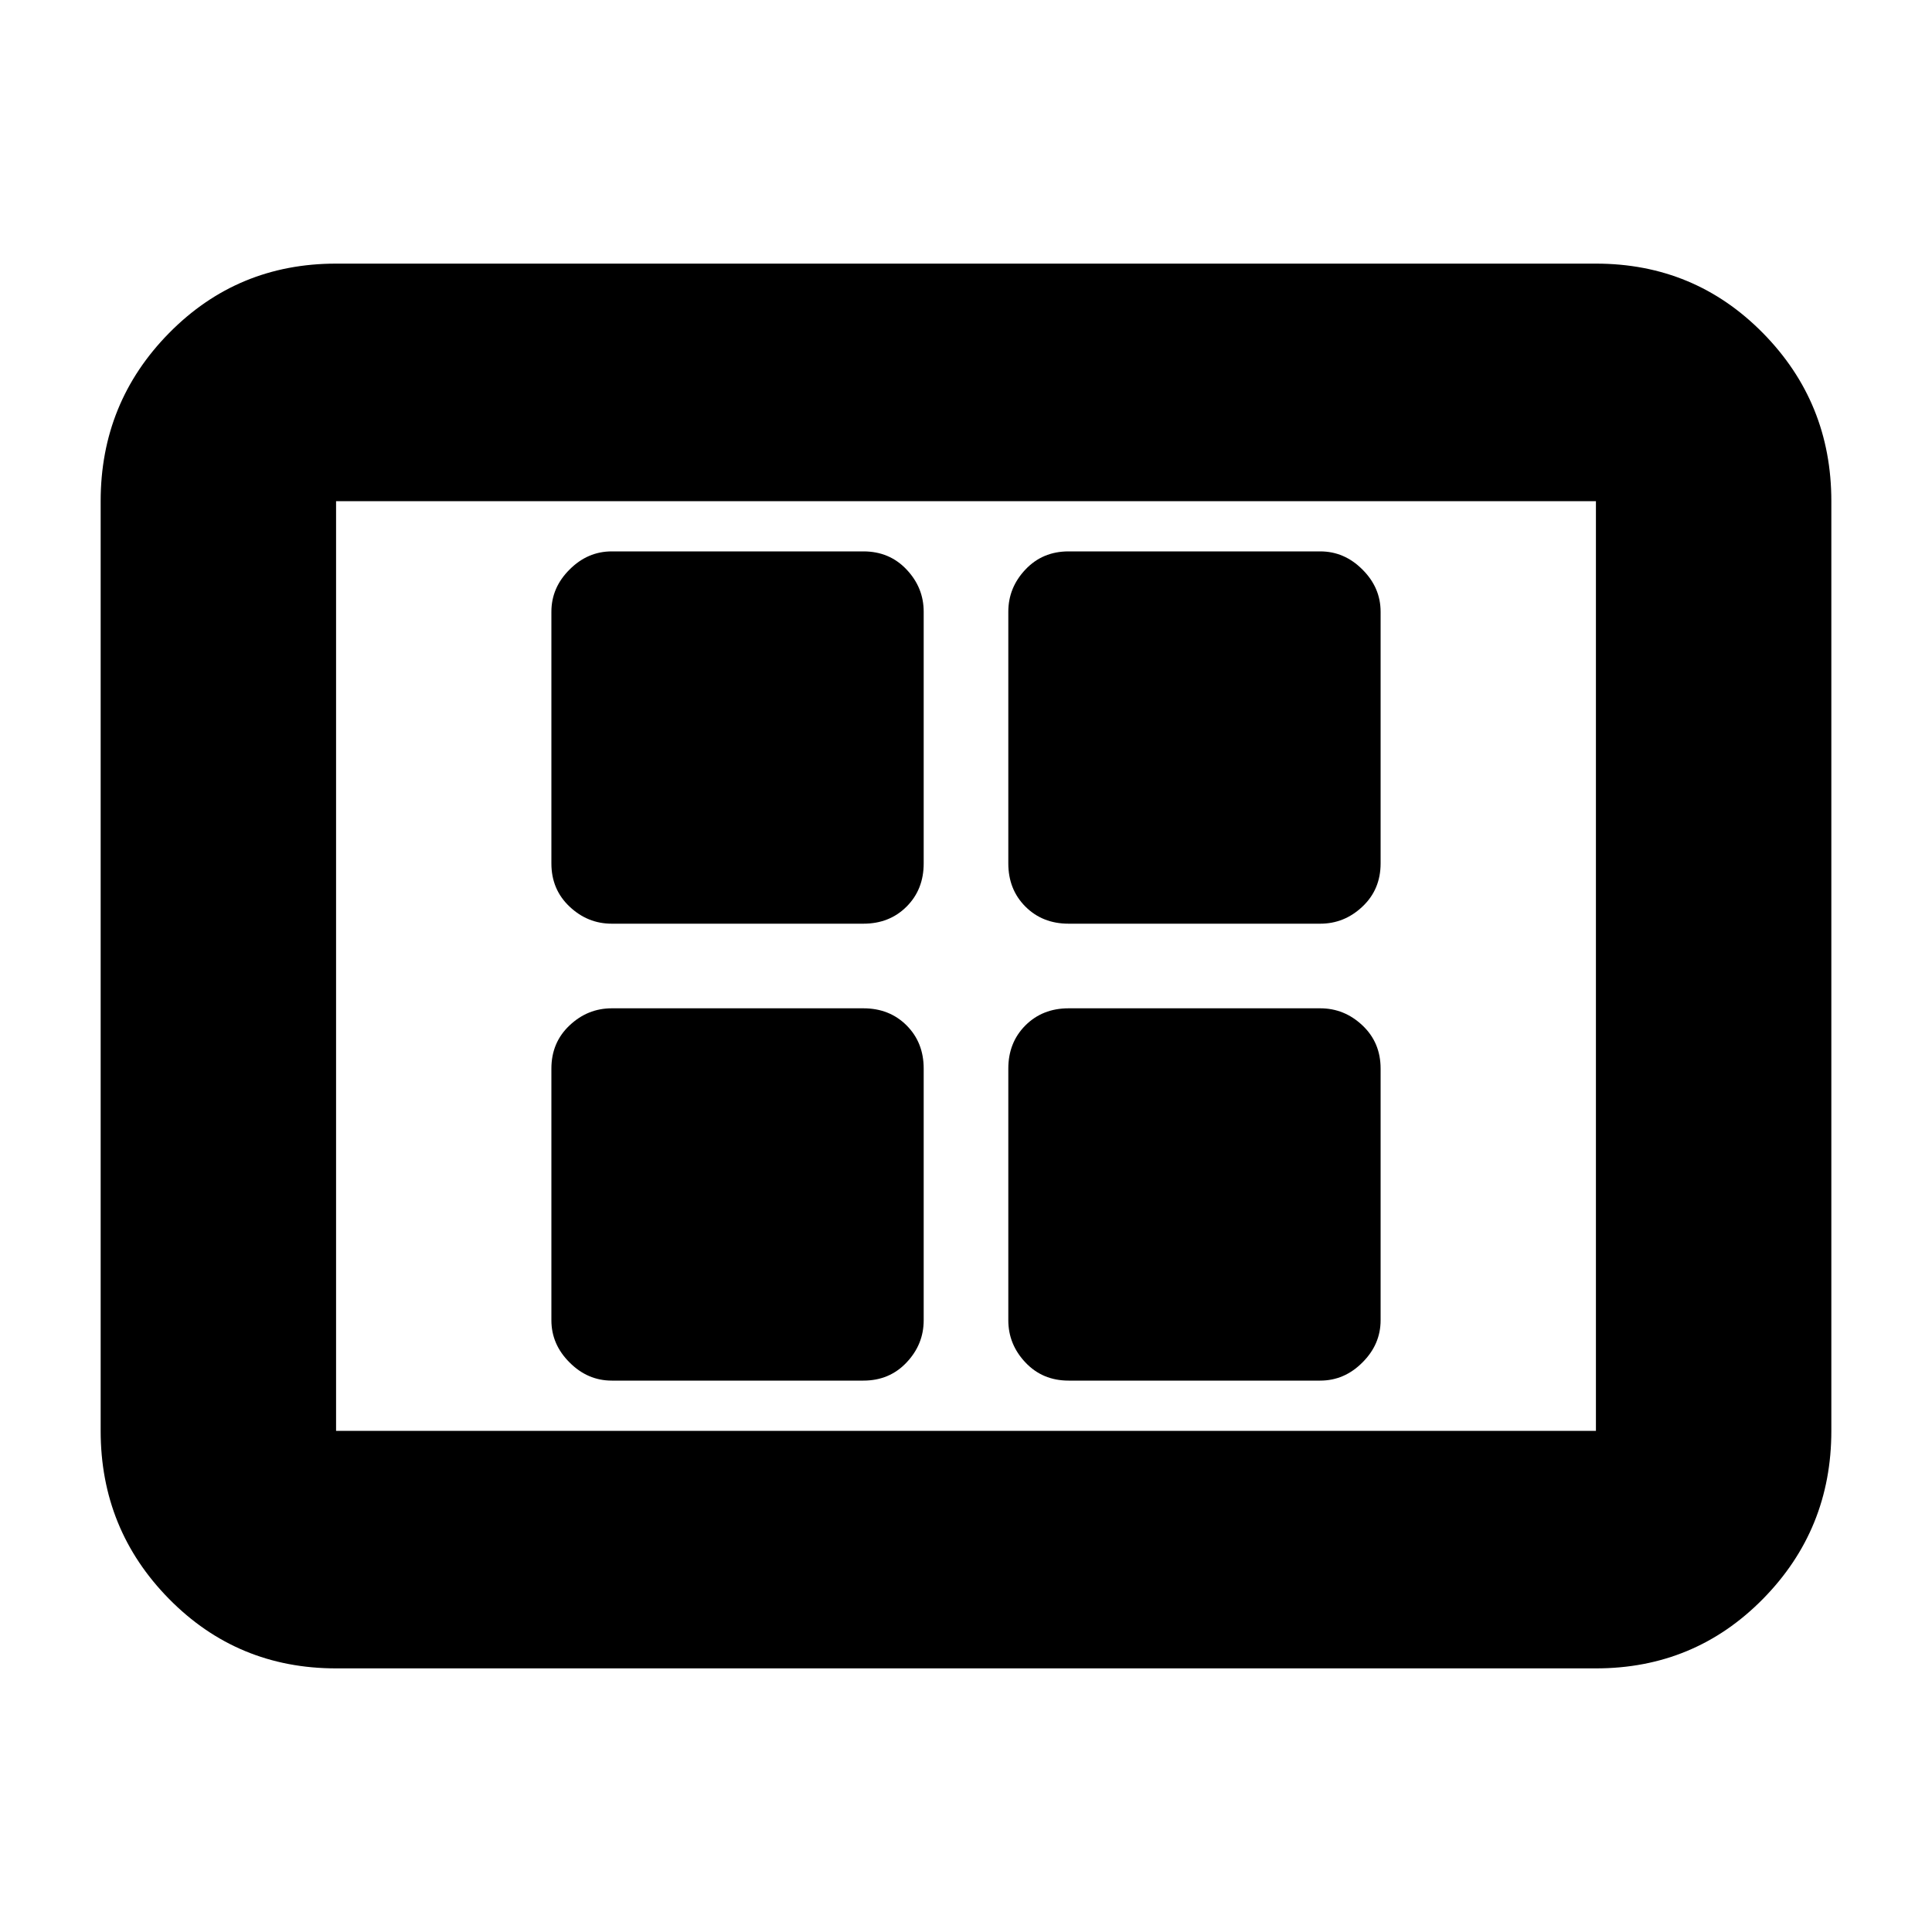 <svg xmlns="http://www.w3.org/2000/svg" height="20" width="20"><path d="M6.333 9.562h2.605q.27 0 .447-.177t.177-.447V6.333q0-.25-.177-.437-.177-.188-.447-.188H6.333q-.25 0-.437.188-.188.187-.188.437v2.605q0 .27.188.447.187.177.437.177Zm4.729 0h2.605q.25 0 .437-.177.188-.177.188-.447V6.333q0-.25-.188-.437-.187-.188-.437-.188h-2.605q-.27 0-.447.188-.177.187-.177.437v2.605q0 .27.177.447t.447.177Zm-4.729 4.73h2.605q.27 0 .447-.188.177-.187.177-.437v-2.605q0-.27-.177-.447t-.447-.177H6.333q-.25 0-.437.177-.188.177-.188.447v2.605q0 .25.188.437.187.188.437.188Zm4.729 0h2.605q.25 0 .437-.188.188-.187.188-.437v-2.605q0-.27-.188-.447-.187-.177-.437-.177h-2.605q-.27 0-.447.177t-.177.447v2.605q0 .25.177.437.177.188.447.188Zm-7.583 2.979q-1.021 0-1.729-.719-.708-.719-.708-1.74V5.188q0-1.021.708-1.74.708-.719 1.729-.719h13.042q1.021 0 1.729.719.708.719.708 1.74v9.624q0 1.021-.708 1.74-.708.719-1.729.719Zm0-2.459V5.188v9.624Zm0 0h13.042V5.188H3.479v9.624Z"/></svg>